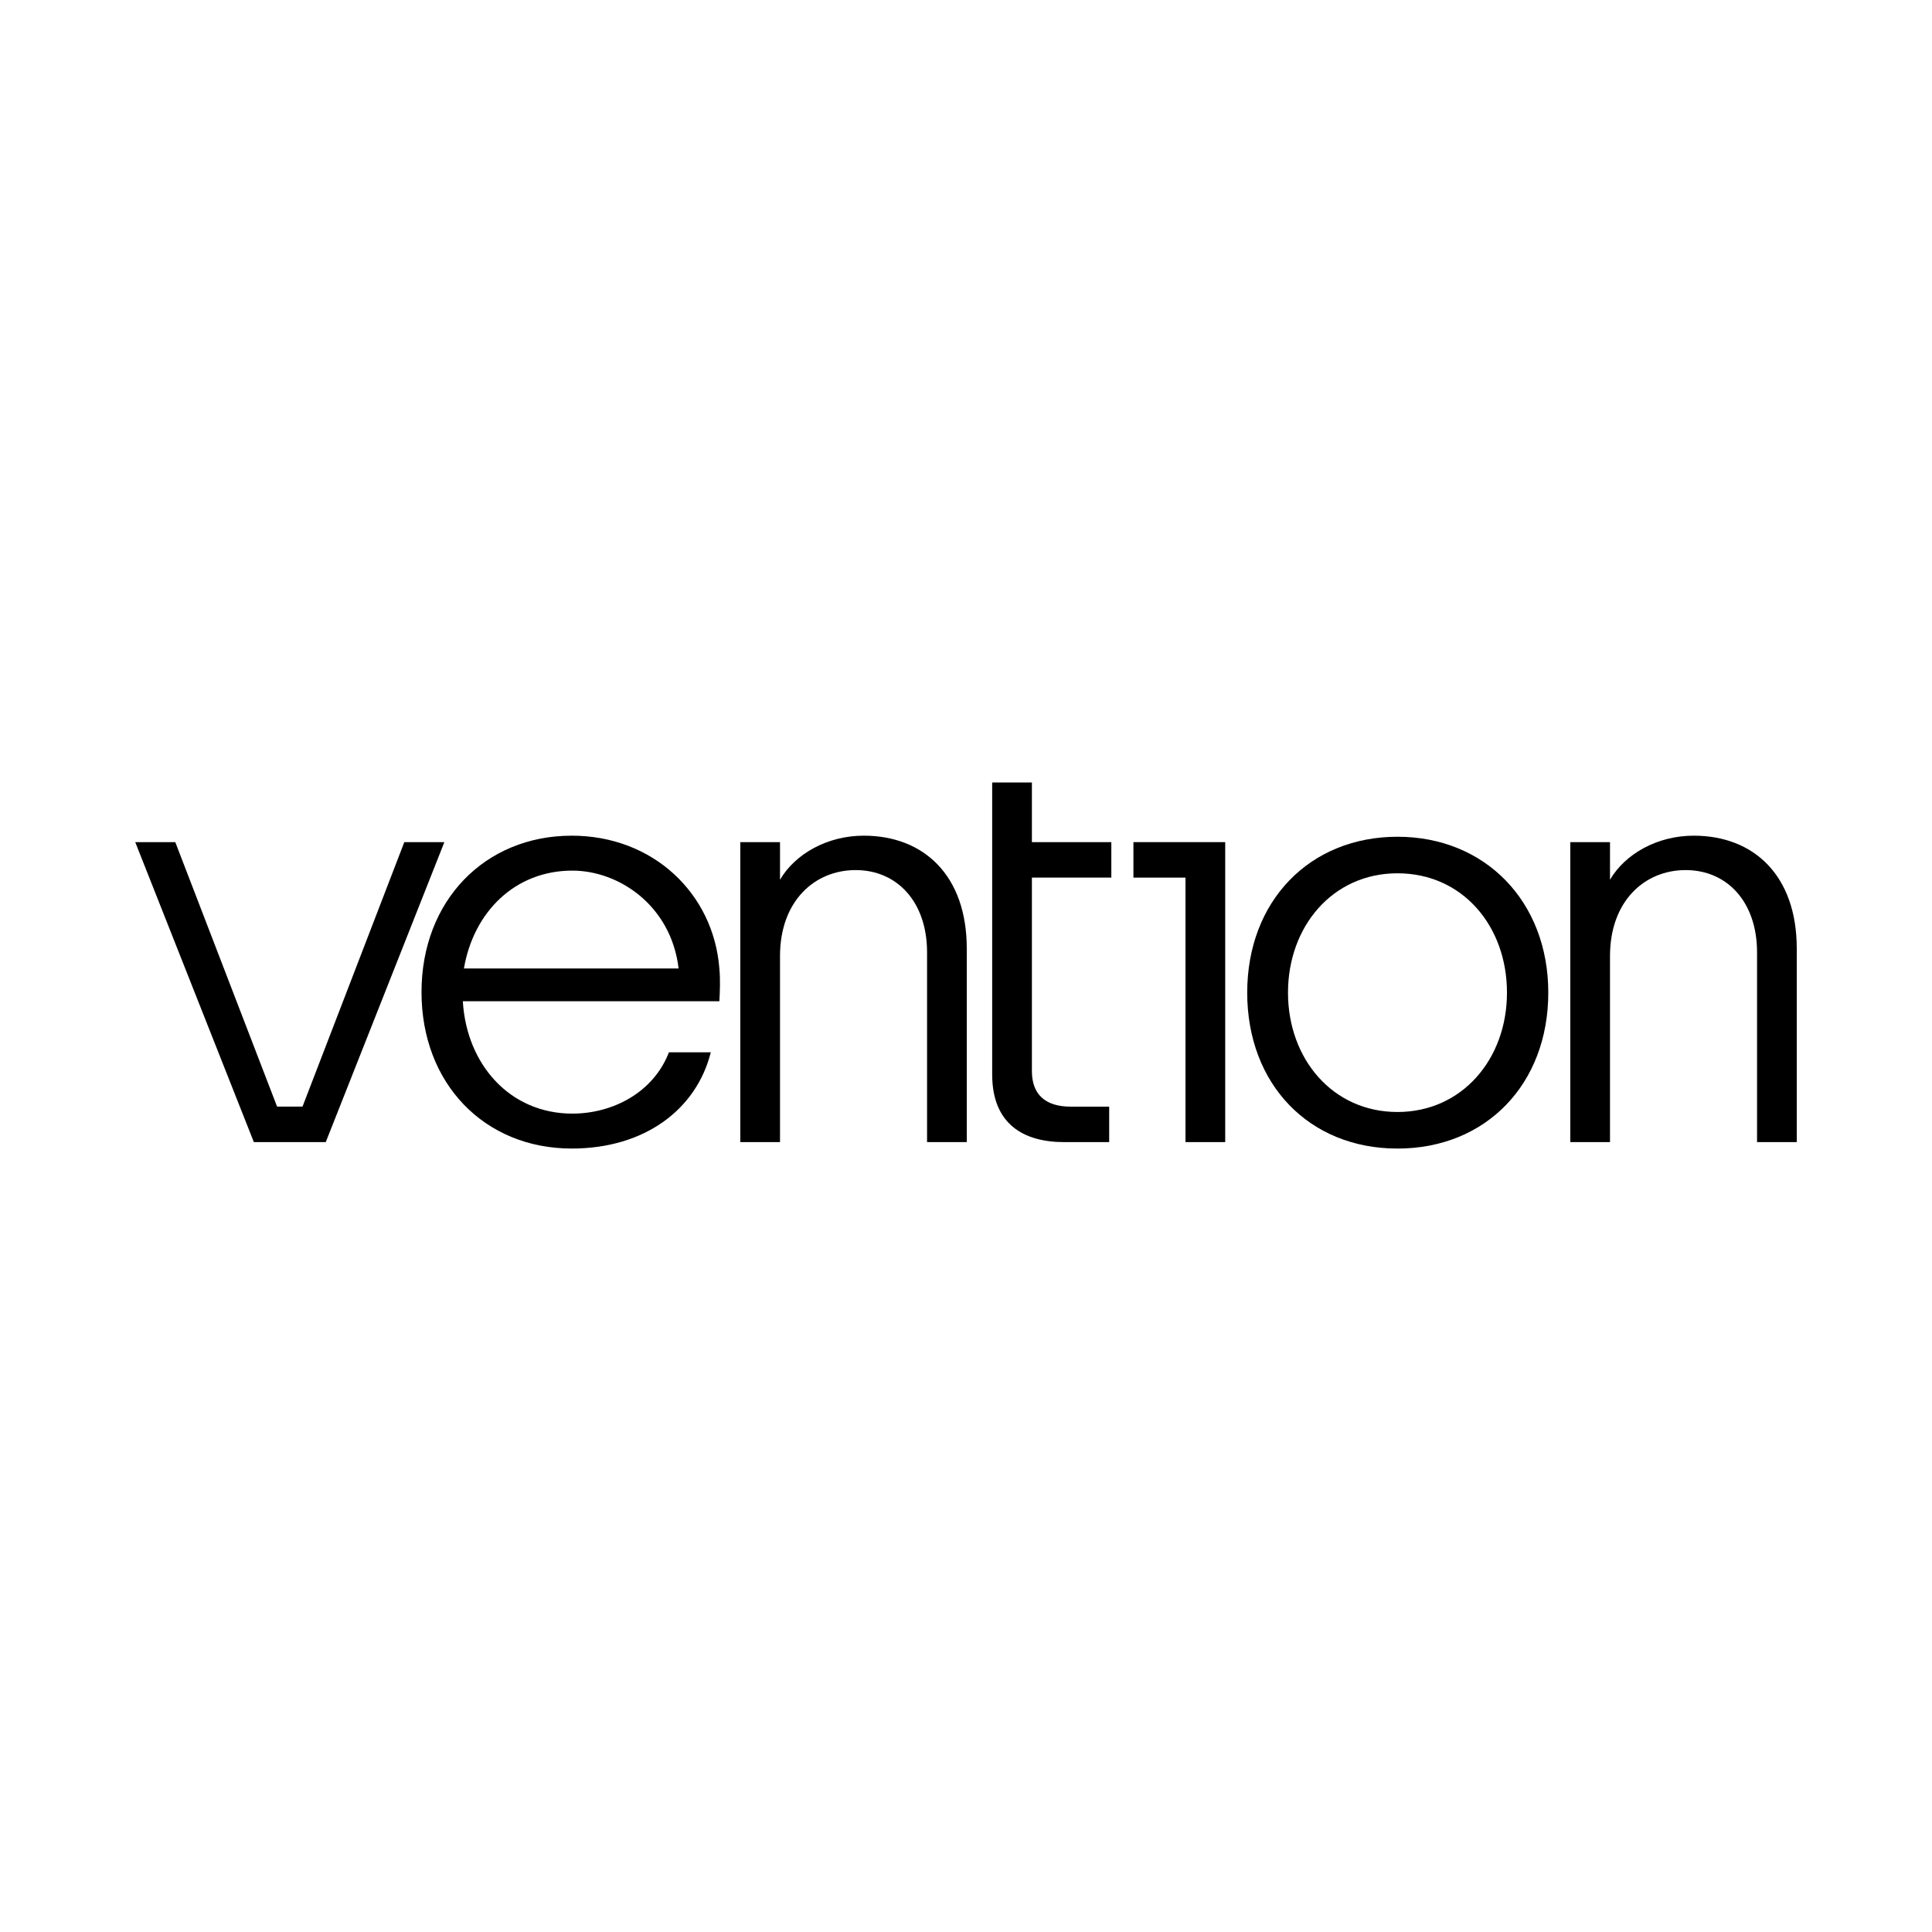 <svg width="200" height="200" viewBox="0 0 200 200" fill="none" xmlns="http://www.w3.org/2000/svg">
<path d="M41.854 87.177L31.316 114.556H28.684L18.146 87.177H14L26.278 118.229H33.723L46.001 87.177H41.854Z" fill="black"/>
<path d="M59.191 86.509C50.191 86.509 43.635 93.242 43.635 102.703C43.635 112.164 50.135 118.897 59.191 118.897C66.691 118.897 72.081 114.89 73.581 108.936H69.247C67.636 113.109 63.414 115.281 59.246 115.281C52.801 115.281 48.302 110.217 47.912 103.65H74.468C74.524 102.648 74.579 101.424 74.468 100.254C73.858 92.463 67.579 86.509 59.19 86.509H59.191ZM48.025 100.254C49.025 94.412 53.302 90.126 59.248 90.126C64.081 90.126 69.471 93.742 70.249 100.254H48.025Z" fill="black"/>
<path d="M89.414 86.509C85.636 86.509 82.303 88.401 80.747 91.073V87.177H76.636V118.23H80.747V98.975C80.747 93.299 84.303 90.071 88.58 90.071C92.857 90.071 95.969 93.353 95.969 98.585V118.23H100.08V98.196C100.08 90.627 95.635 86.509 89.413 86.509H89.414Z" fill="black"/>
<path d="M106.822 81H102.71V111.219C102.71 116.394 105.987 118.231 110.155 118.231H114.822V114.558H110.822C108.322 114.558 106.822 113.39 106.822 110.885V90.85H115.044V87.177H106.822V81Z" fill="black"/>
<path d="M117.332 90.85H122.722V118.229H126.833V87.177H117.332V90.85Z" fill="black"/>
<path d="M144.667 86.62C135.555 86.62 129.111 93.298 129.111 102.759C129.111 112.22 135.499 118.899 144.667 118.899C153.835 118.899 160.278 112.22 160.278 102.759C160.278 93.298 153.722 86.62 144.667 86.62ZM144.667 115.113C137.945 115.113 133.333 109.604 133.333 102.758C133.333 95.912 137.944 90.403 144.667 90.403C151.391 90.403 156.001 95.857 156.001 102.758C156.001 109.659 151.334 115.113 144.667 115.113Z" fill="black"/>
<path d="M175.334 86.509C171.556 86.509 168.223 88.401 166.667 91.073V87.177H162.556V118.23H166.667V98.975C166.667 93.299 170.223 90.071 174.5 90.071C178.777 90.071 181.889 93.353 181.889 98.585V118.23H186V98.196C186 90.627 181.555 86.509 175.333 86.509H175.334Z" fill="black"/>
</svg>
